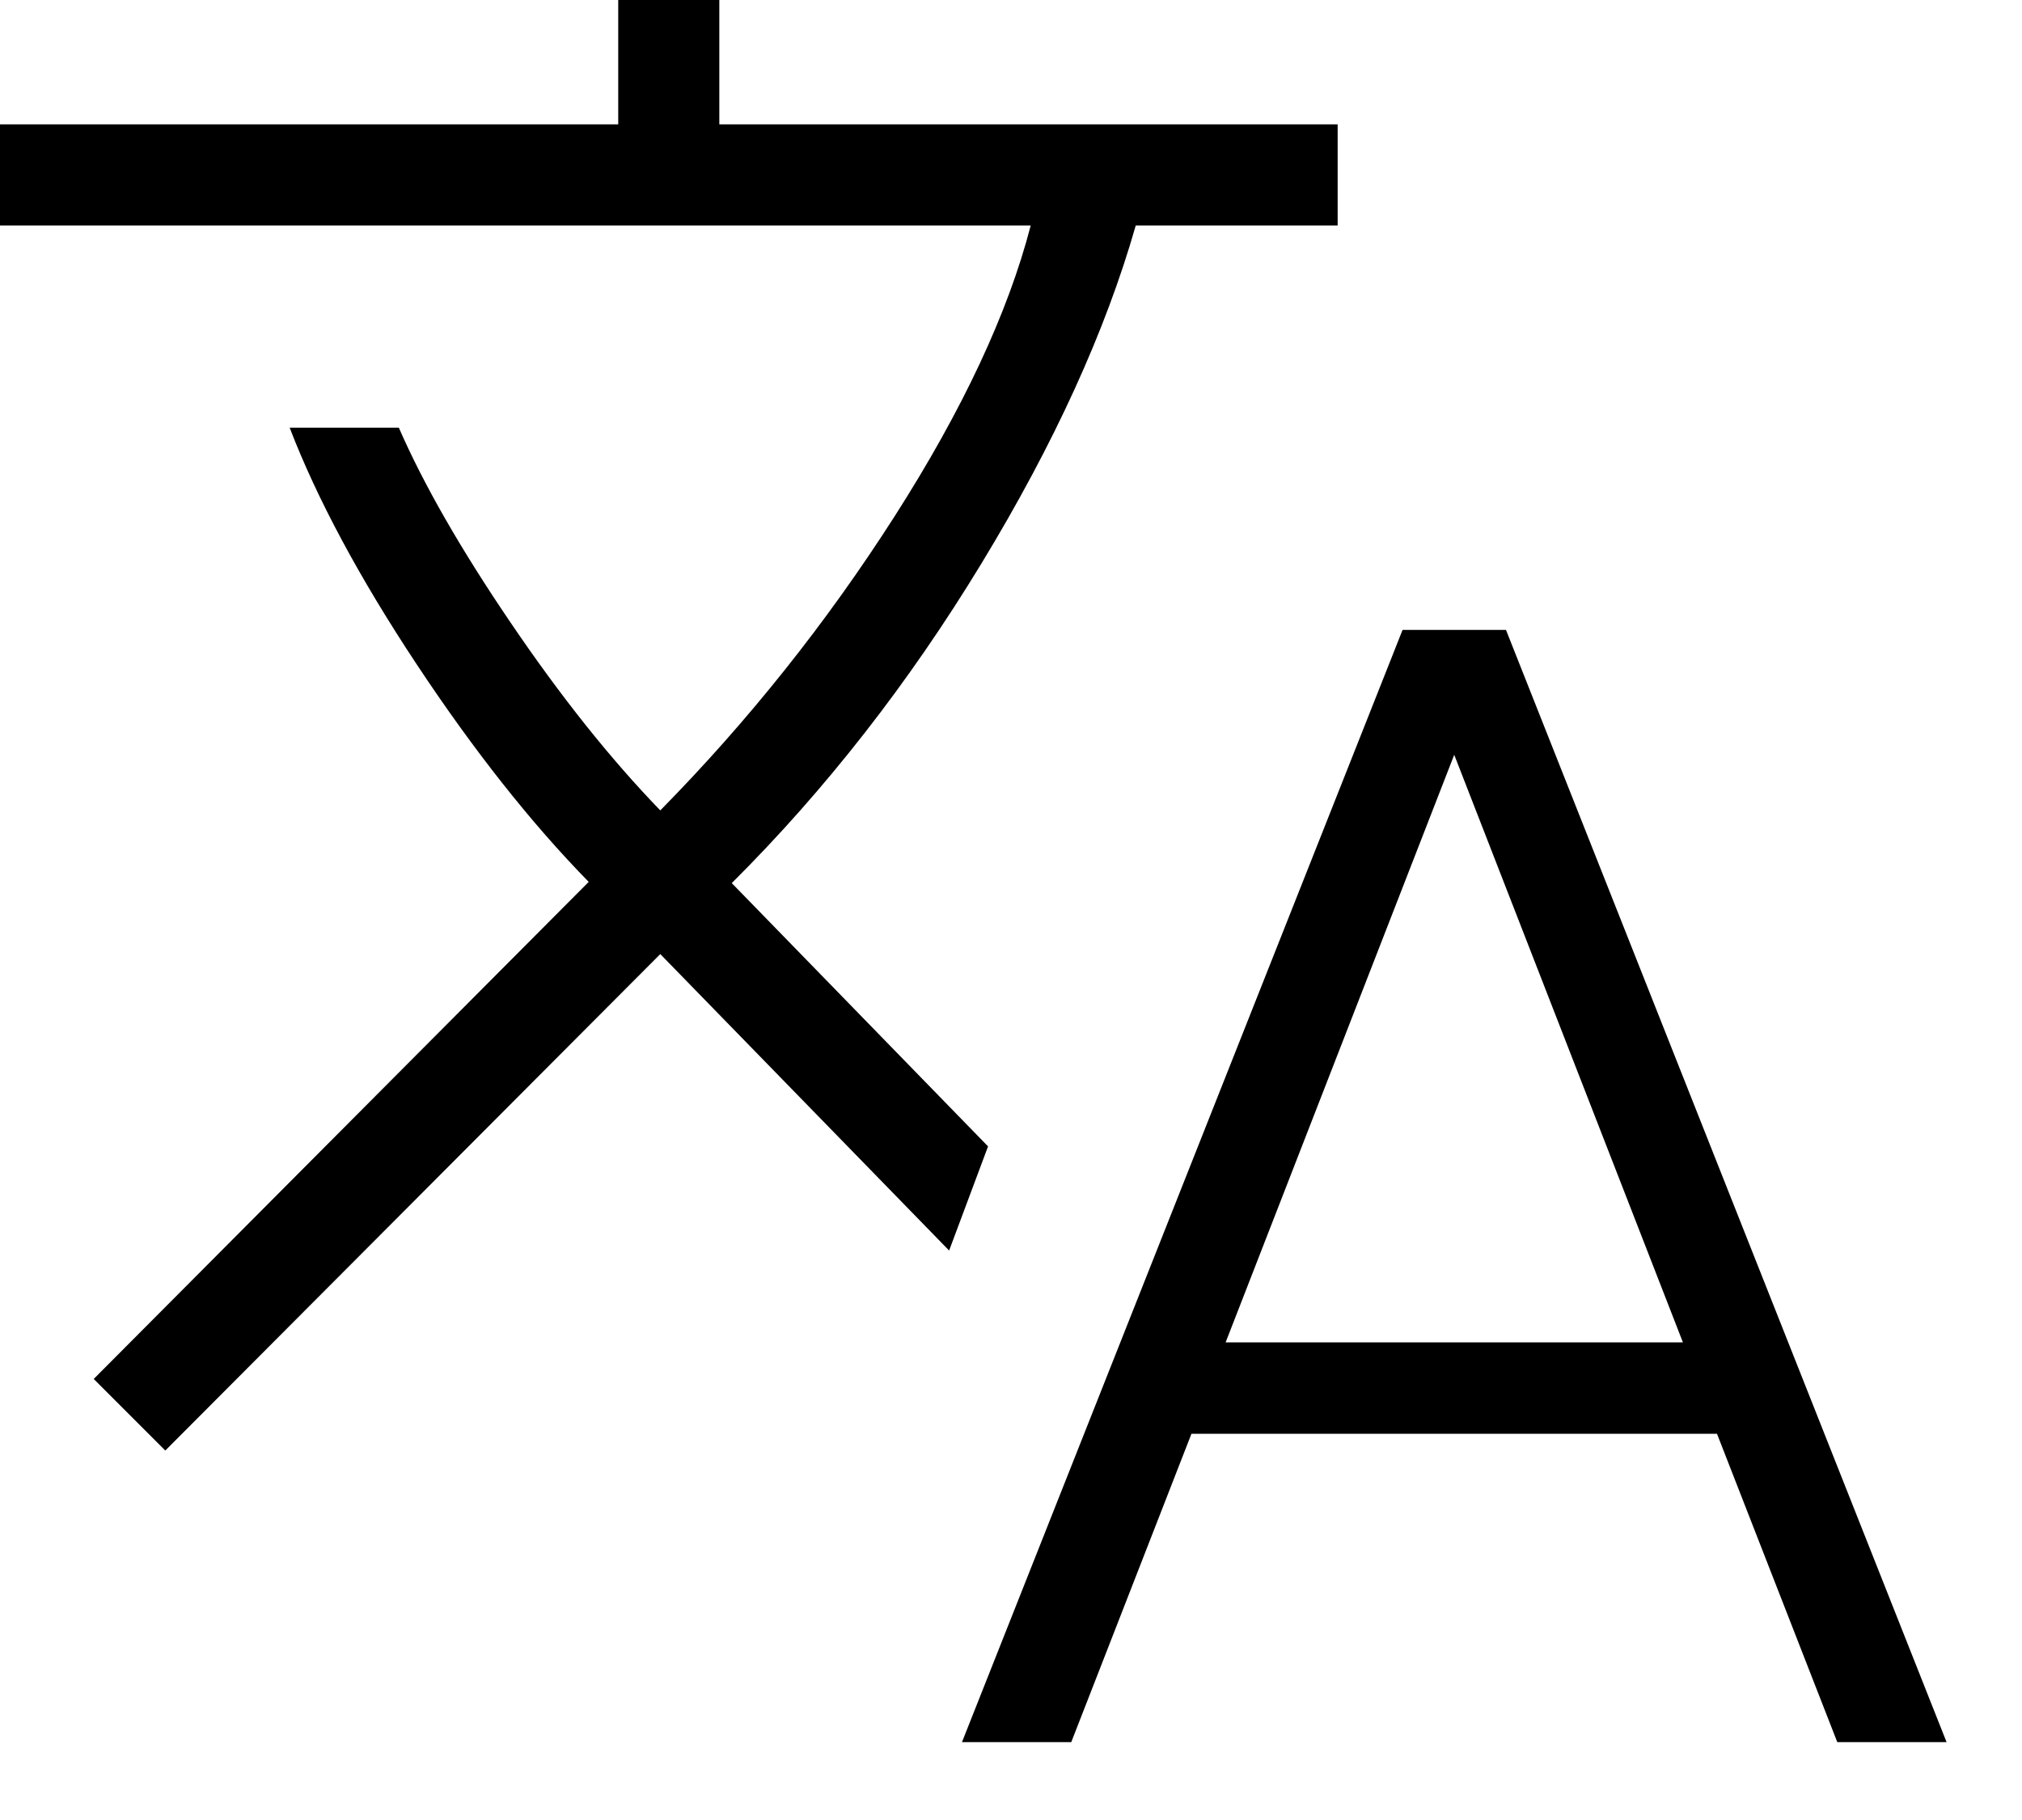 <svg width="20" height="18" viewBox="0 0 20 18" fill="none" xmlns="http://www.w3.org/2000/svg">
<path d="M9.515 17.23L13.873 6.23H14.896L19.254 17.23H18.173L16.983 14.18H11.785L10.596 17.23H9.515ZM1.635 14.346L0.927 13.638L5.823 8.722C5.252 8.139 4.685 7.421 4.12 6.568C3.555 5.715 3.137 4.936 2.865 4.23H3.945C4.189 4.79 4.558 5.433 5.052 6.16C5.545 6.887 6.038 7.506 6.531 8.015C7.401 7.131 8.174 6.161 8.849 5.106C9.524 4.05 9.972 3.091 10.195 2.23H0V1.23H6.115V0H7.115V1.23H13.231V2.23H11.234C10.935 3.277 10.426 4.391 9.707 5.574C8.988 6.757 8.165 7.811 7.238 8.734L9.773 11.338L9.388 12.368L6.531 9.436L1.635 14.346ZM12.123 13.276H16.646L14.384 7.465L12.123 13.276Z" fill="black"/>
</svg>
